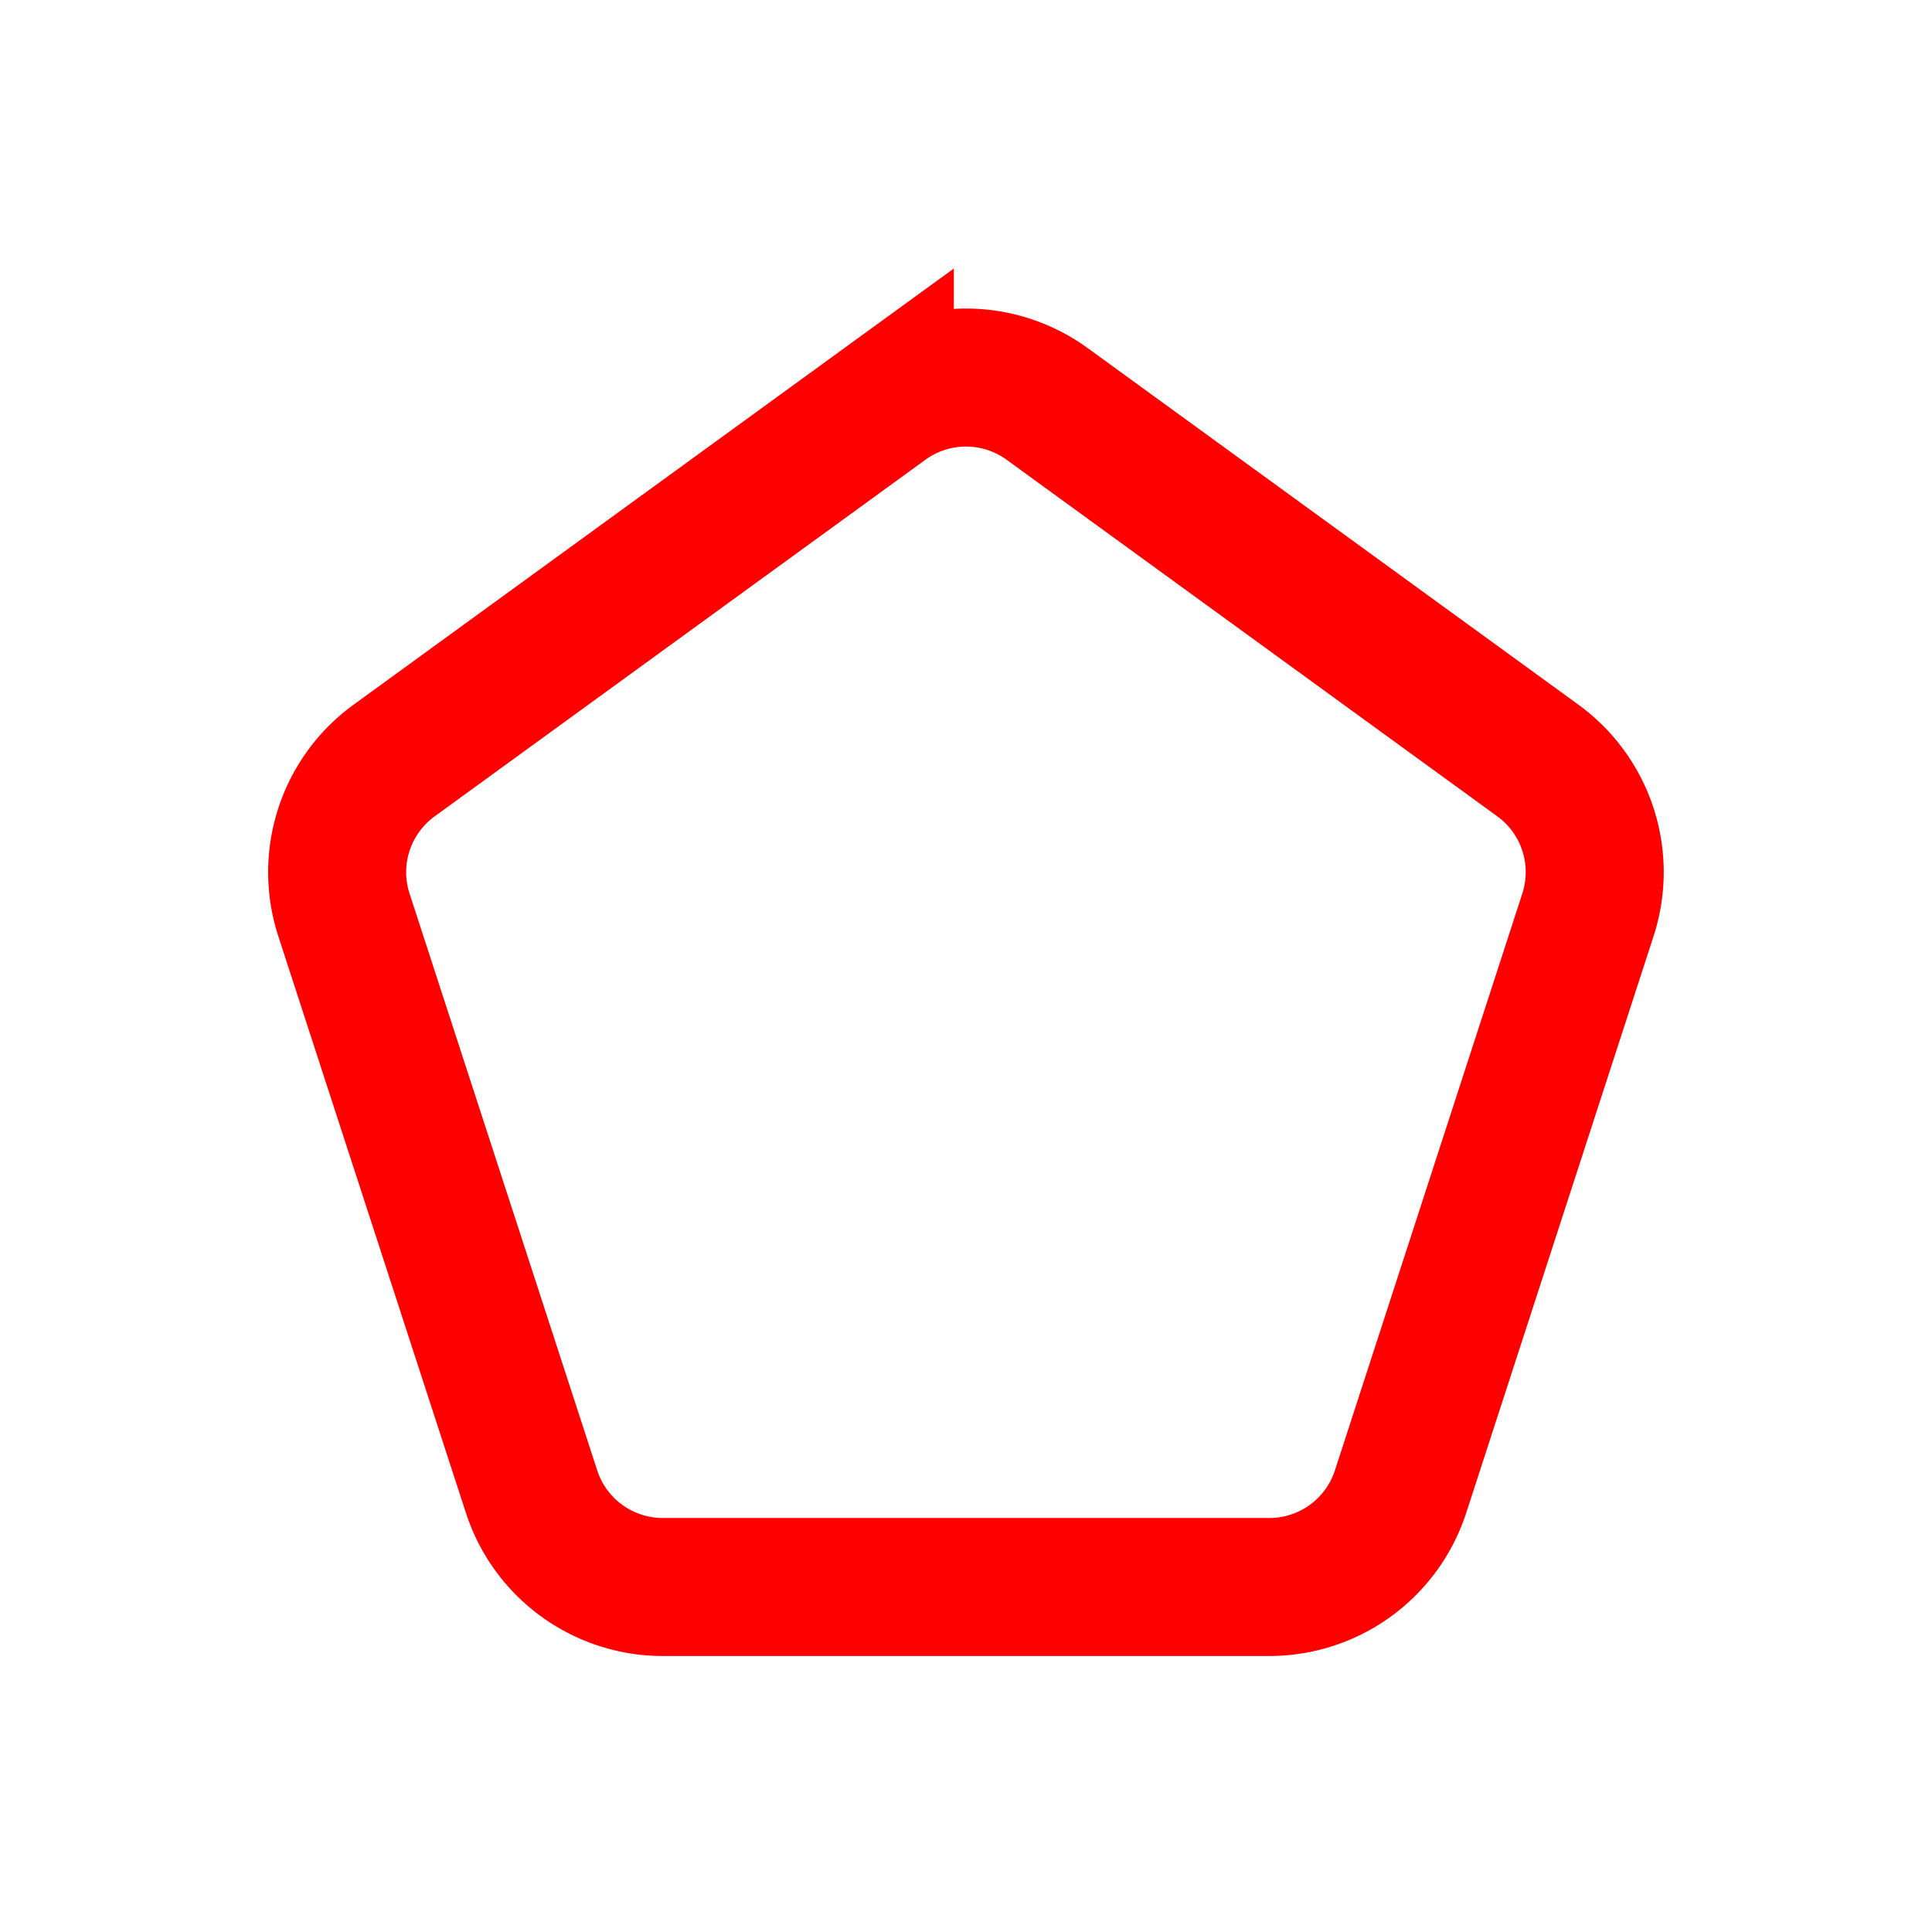 <svg xmlns="http://www.w3.org/2000/svg" width="16" height="16" fill="none" viewBox="0 0 14 14"><path stroke="red" d="m7.588 2.927 3.556 2.584a1 1 0 0 1 .363 1.118l-1.358 4.18a1 1 0 0 1-.951.691H4.802a1 1 0 0 1-.95-.691l-1.36-4.18a1 1 0 0 1 .364-1.118l3.556-2.584a1 1 0 0 1 1.176 0Z"/></svg>
